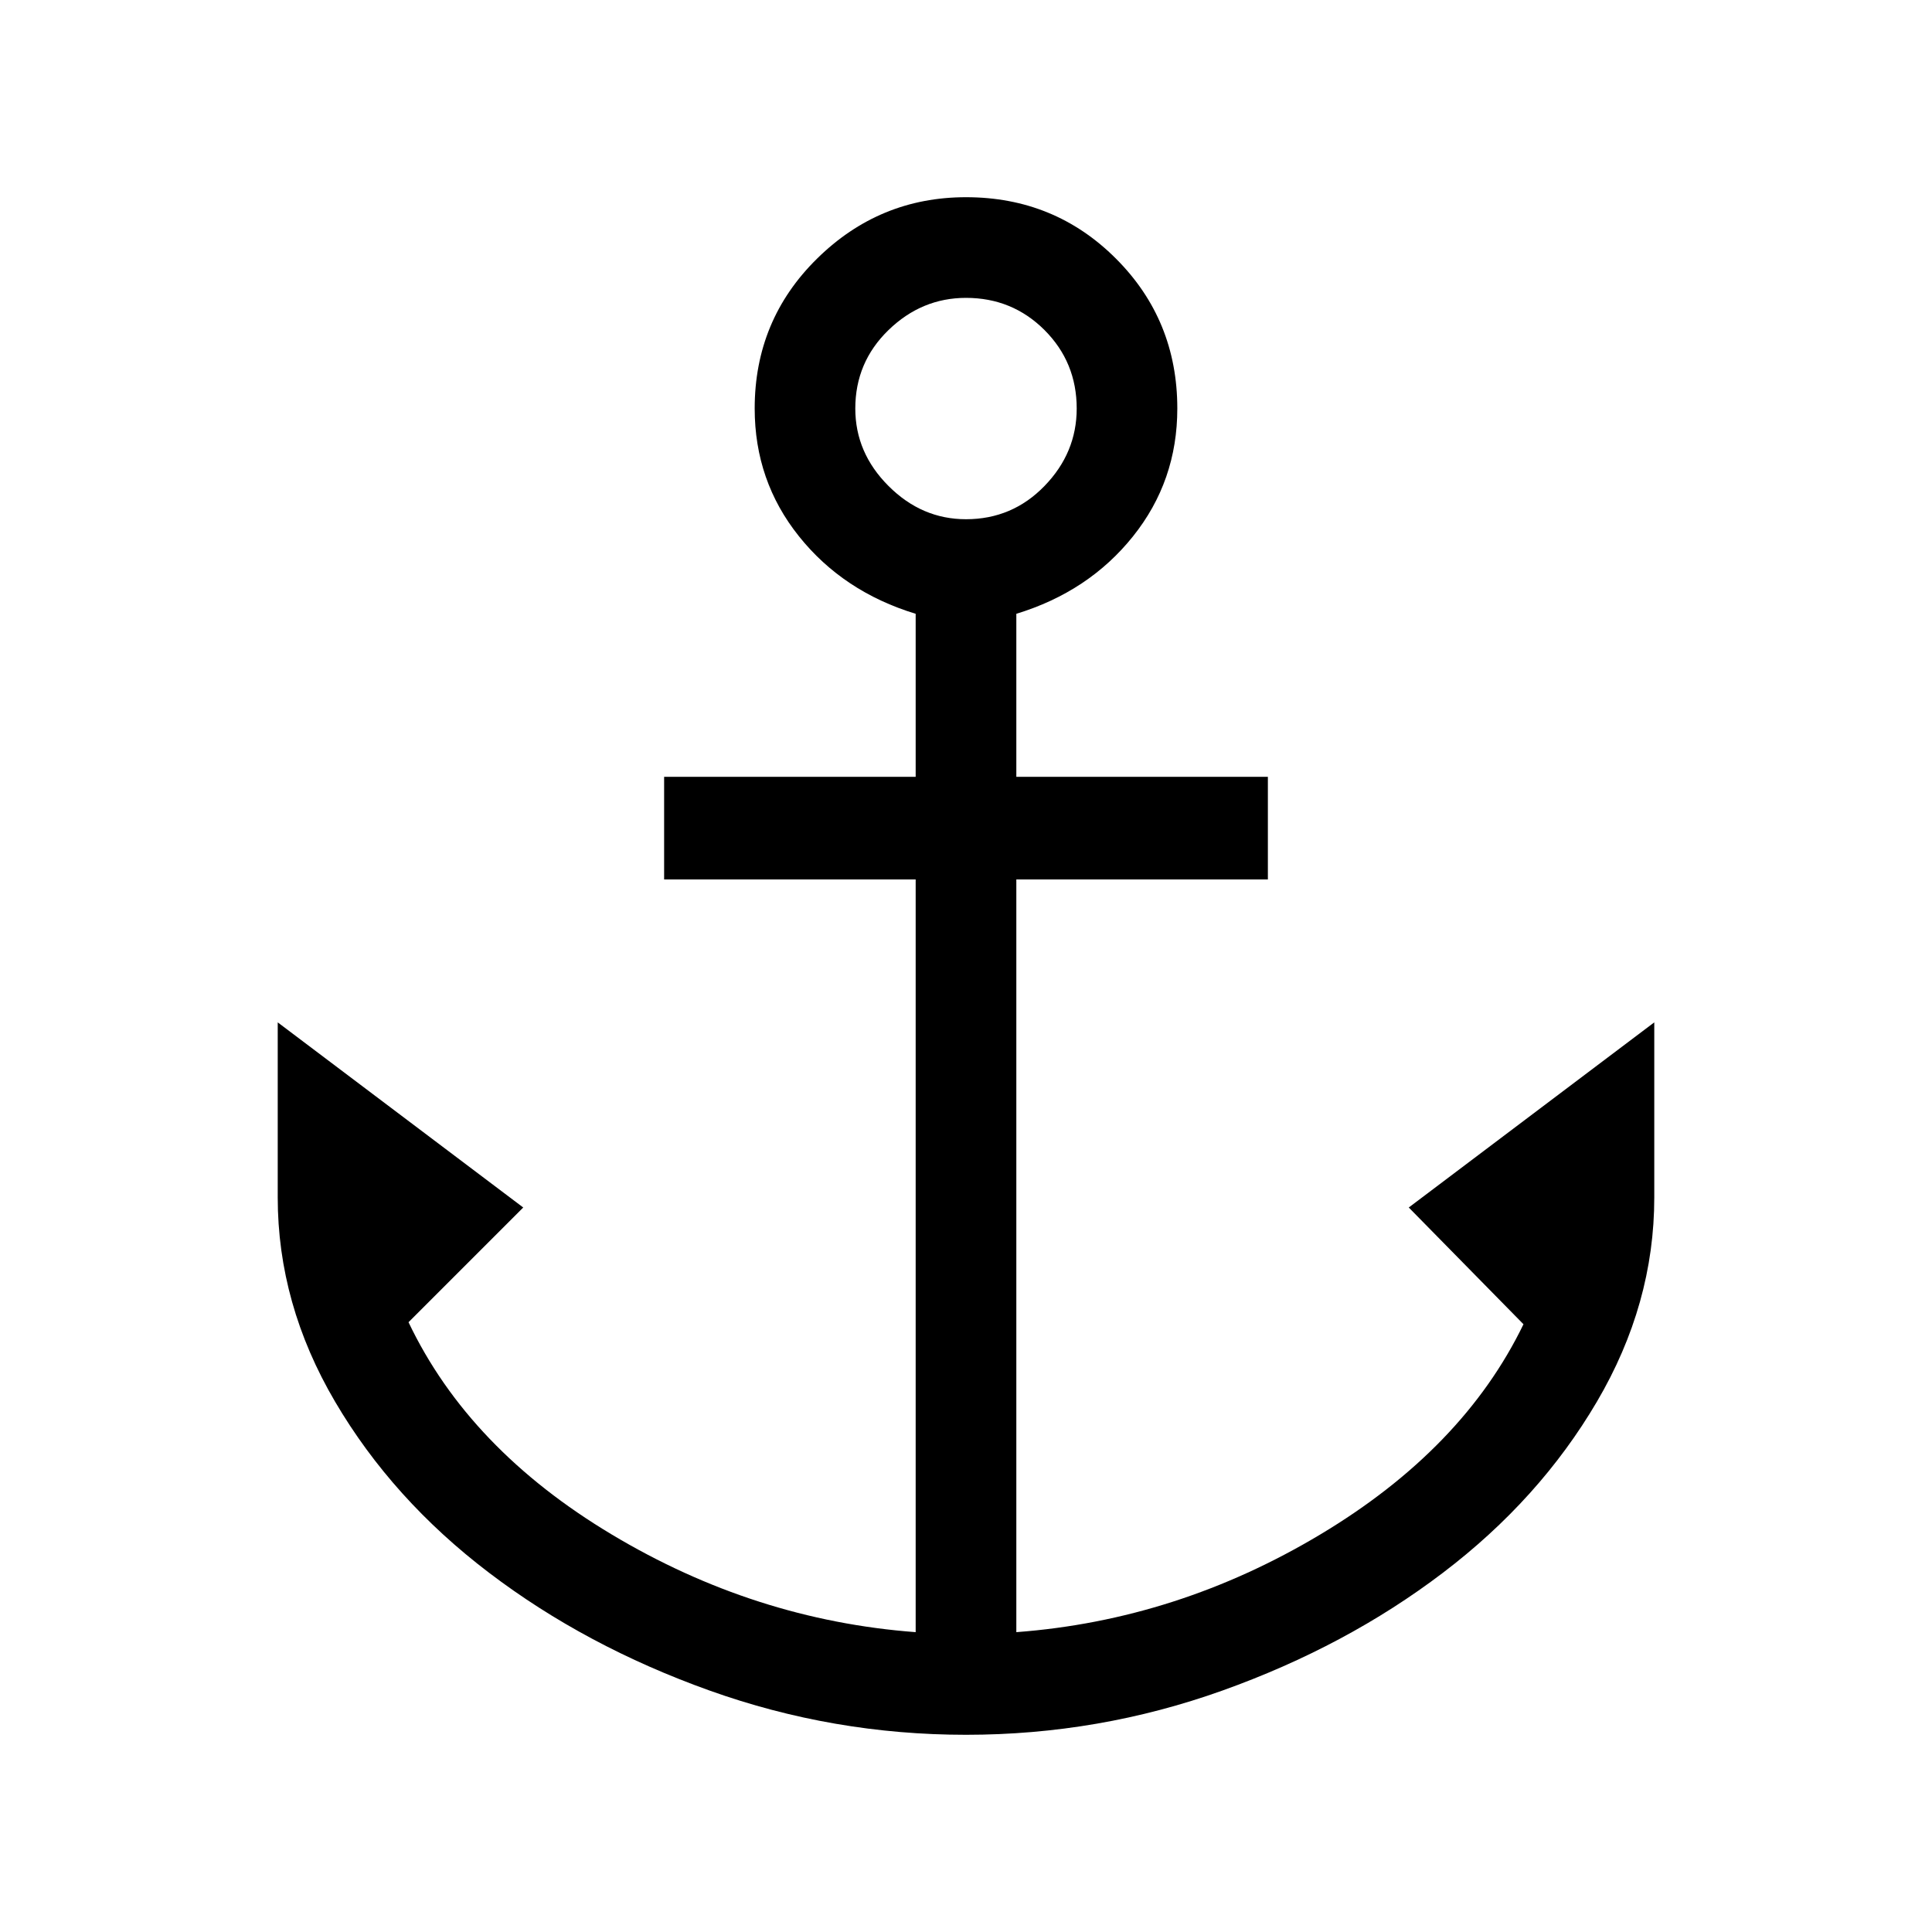 <svg xmlns="http://www.w3.org/2000/svg" height="40" width="40"><path d="M20 35.917q-2.75 0-5.312-.917-2.563-.917-4.563-2.438-2-1.52-3.187-3.541Q5.75 27 5.75 24.792v-3.625L10.833 25l-2.375 2.375q1.25 2.625 4.209 4.396 2.958 1.771 6.291 2.021V18.208H13.75v-2.125h5.208v-3.375q-1.5-.458-2.416-1.604-.917-1.146-.917-2.646 0-1.833 1.292-3.104Q18.208 4.083 20 4.083q1.833 0 3.104 1.271 1.271 1.271 1.271 3.104 0 1.5-.917 2.646-.916 1.146-2.416 1.604v3.375h5.208v2.125h-5.208v15.584q3.333-.25 6.291-2.021 2.959-1.771 4.209-4.354L29.167 25l5.083-3.833v3.625q0 2.208-1.188 4.229-1.187 2.021-3.187 3.541-2 1.521-4.563 2.438-2.562.917-5.312.917Zm0-25.167q.958 0 1.625-.688.667-.687.667-1.604 0-.958-.667-1.625-.667-.666-1.625-.666-.917 0-1.604.666-.688.667-.688 1.625 0 .917.688 1.604.687.688 1.604.688Z"/></svg>